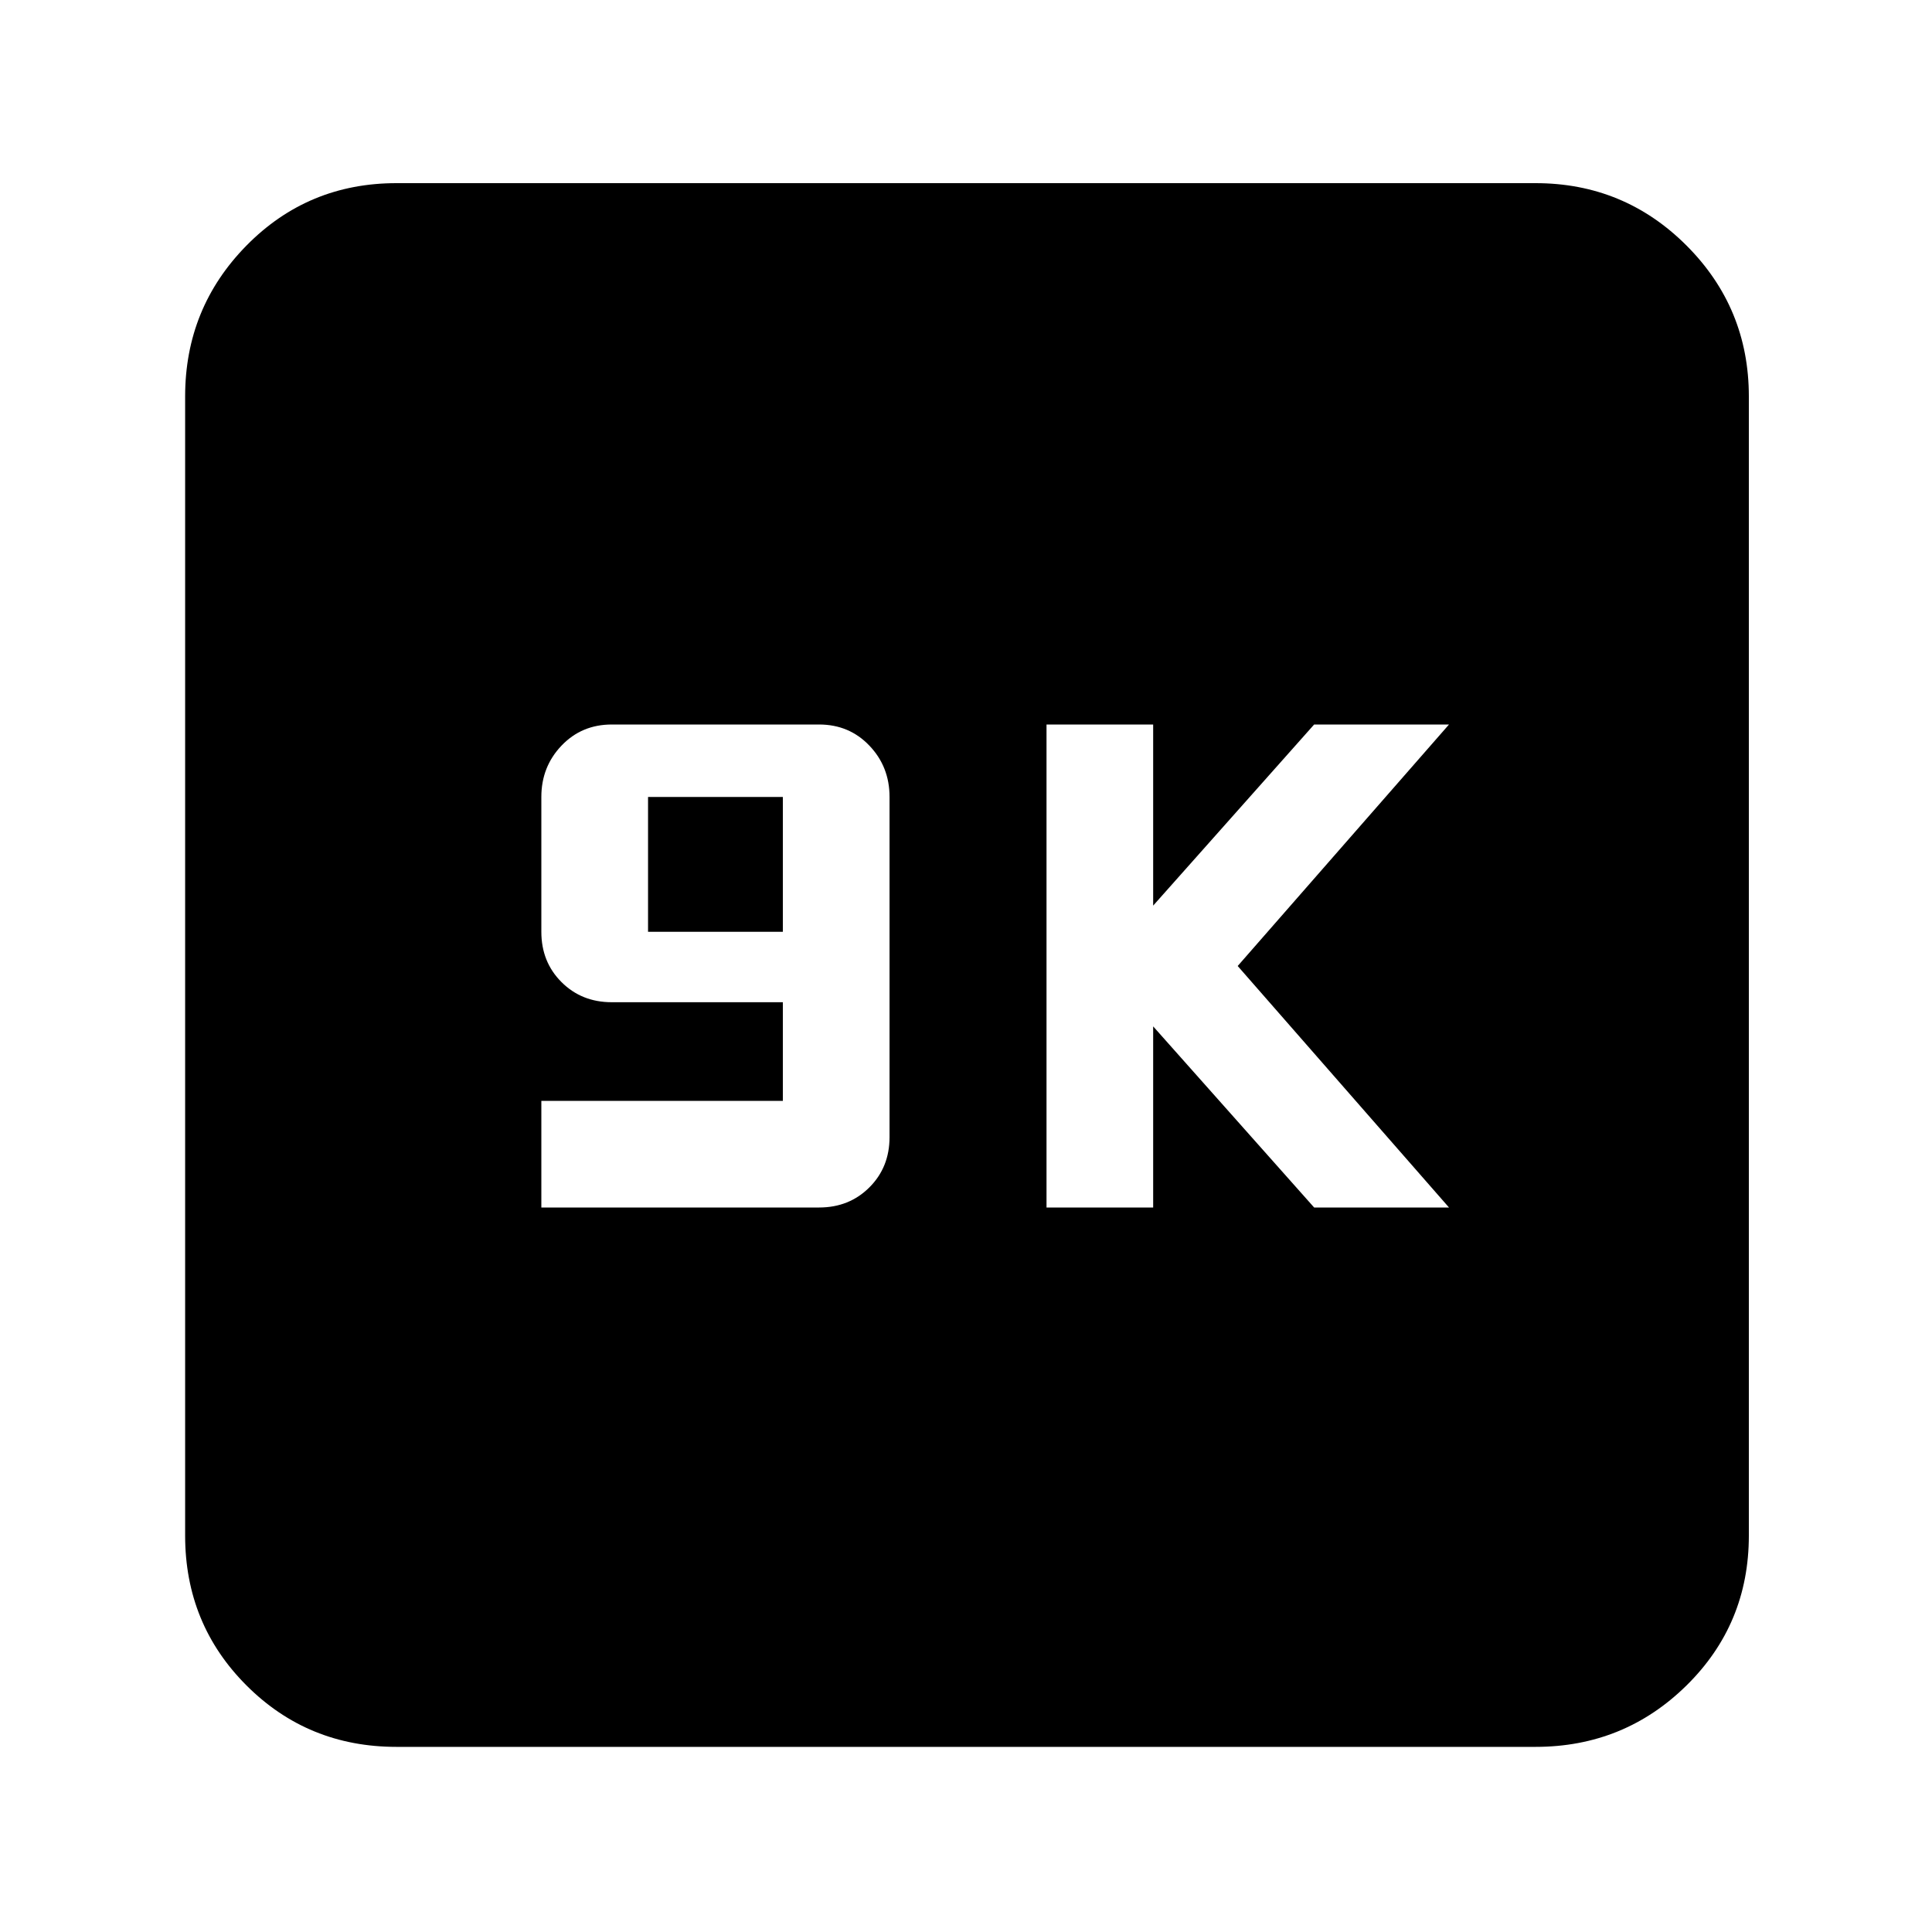 <svg xmlns="http://www.w3.org/2000/svg" height="40" width="40"><path d="M21.667 25H23.875V21.25L27.208 25H30L25.625 20L30 15H27.208L23.875 18.75V15H21.667ZM11.208 25H16.958Q17.583 25 18 24.583Q18.417 24.167 18.417 23.542V16.5Q18.417 15.875 18 15.438Q17.583 15 16.958 15H12.667Q12.042 15 11.625 15.438Q11.208 15.875 11.208 16.5V19.292Q11.208 19.917 11.625 20.333Q12.042 20.75 12.667 20.75H16.208V22.792H11.208ZM13.417 19.292V16.5H16.208V19.292ZM8.208 36.167Q6.375 36.167 5.104 34.896Q3.833 33.625 3.833 31.792V8.208Q3.833 6.375 5.104 5.083Q6.375 3.792 8.208 3.792H31.792Q33.625 3.792 34.917 5.083Q36.208 6.375 36.208 8.208V31.792Q36.208 33.625 34.917 34.896Q33.625 36.167 31.792 36.167Z"/></svg>